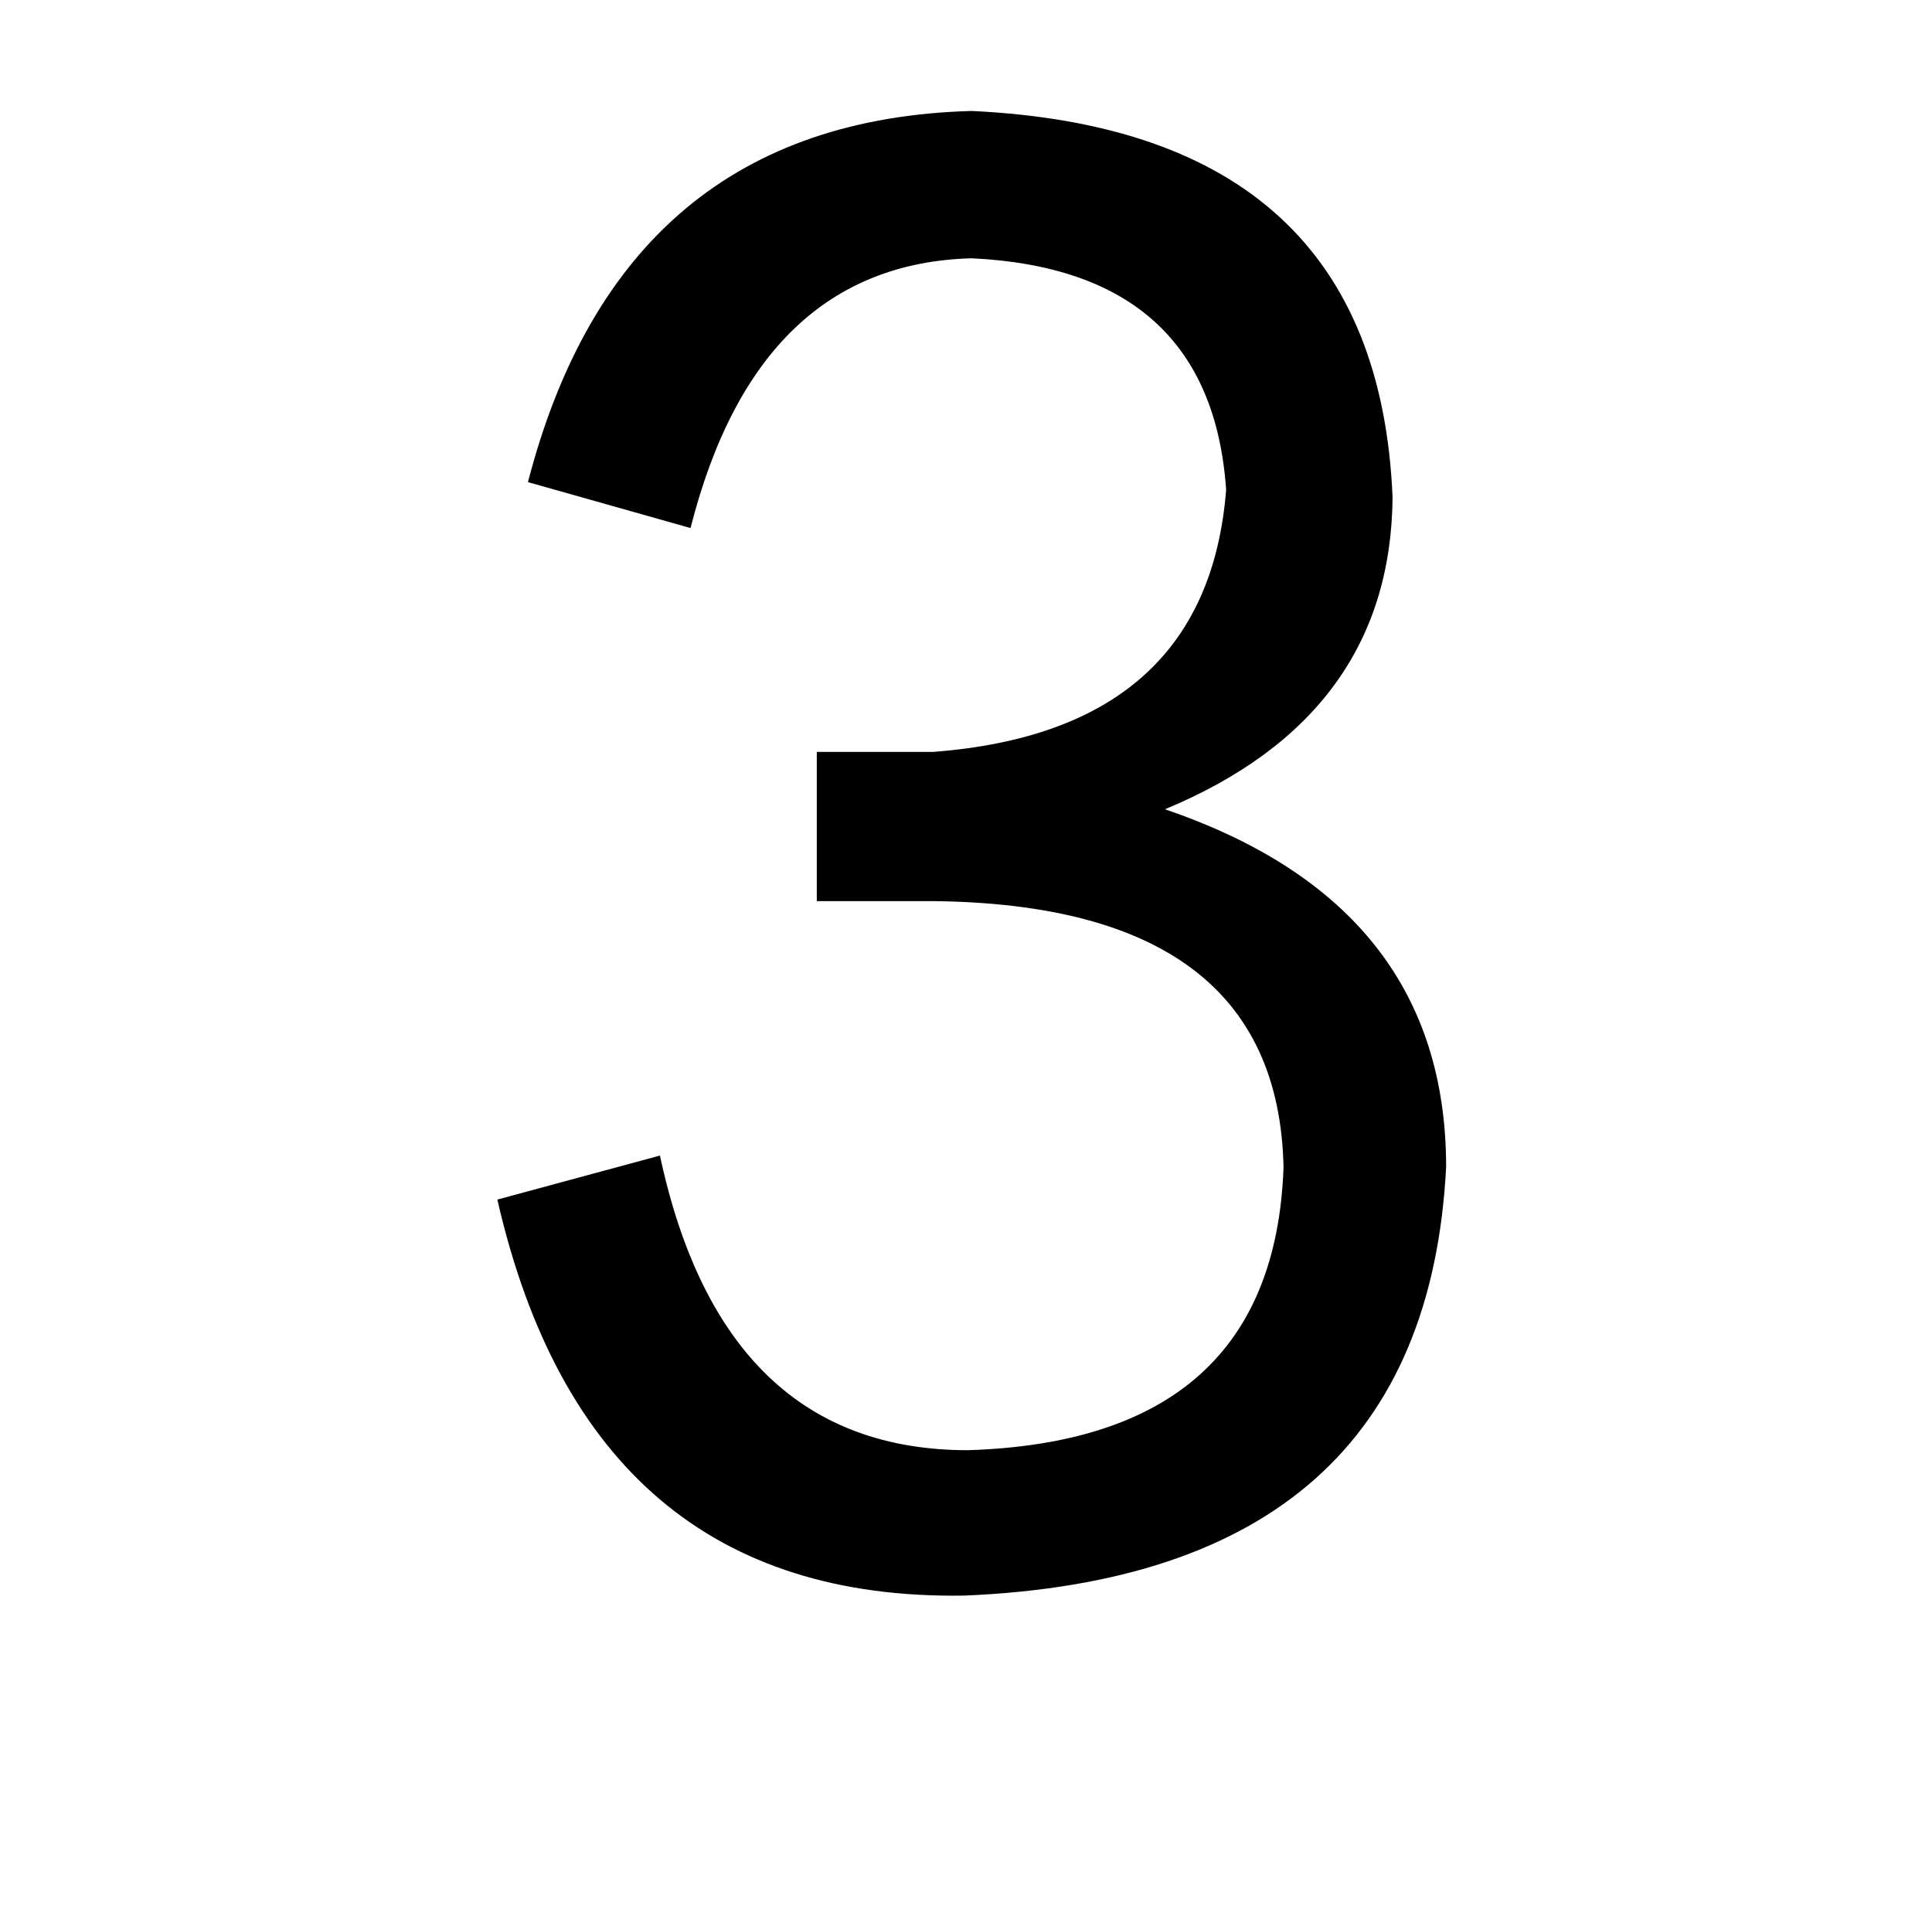 <?xml version="1.0" standalone="no"?>
<!DOCTYPE svg PUBLIC "-//W3C//DTD SVG 1.1//EN" "http://www.w3.org/Graphics/SVG/1.1/DTD/svg11.dtd" >
<svg xmlns="http://www.w3.org/2000/svg" xmlns:xlink="http://www.w3.org/1999/xlink" version="1.1" viewBox="-10 0 1010 1000">
   <path fill="currentColor"
d="M250 627l85 -23q33 154 161 154q160 -5 165 -148q-3 -137 -183 -139h-61v-78h61q143 -11 153 -137q-8 -115 -133 -121q-112 3 -147 141l-85 -24q49 -189 232 -194q212 10 220 202q-1 114 -119 163q147 50 147 187q-11 214 -252 224q-196 3 -244 -207z" />
</svg>
